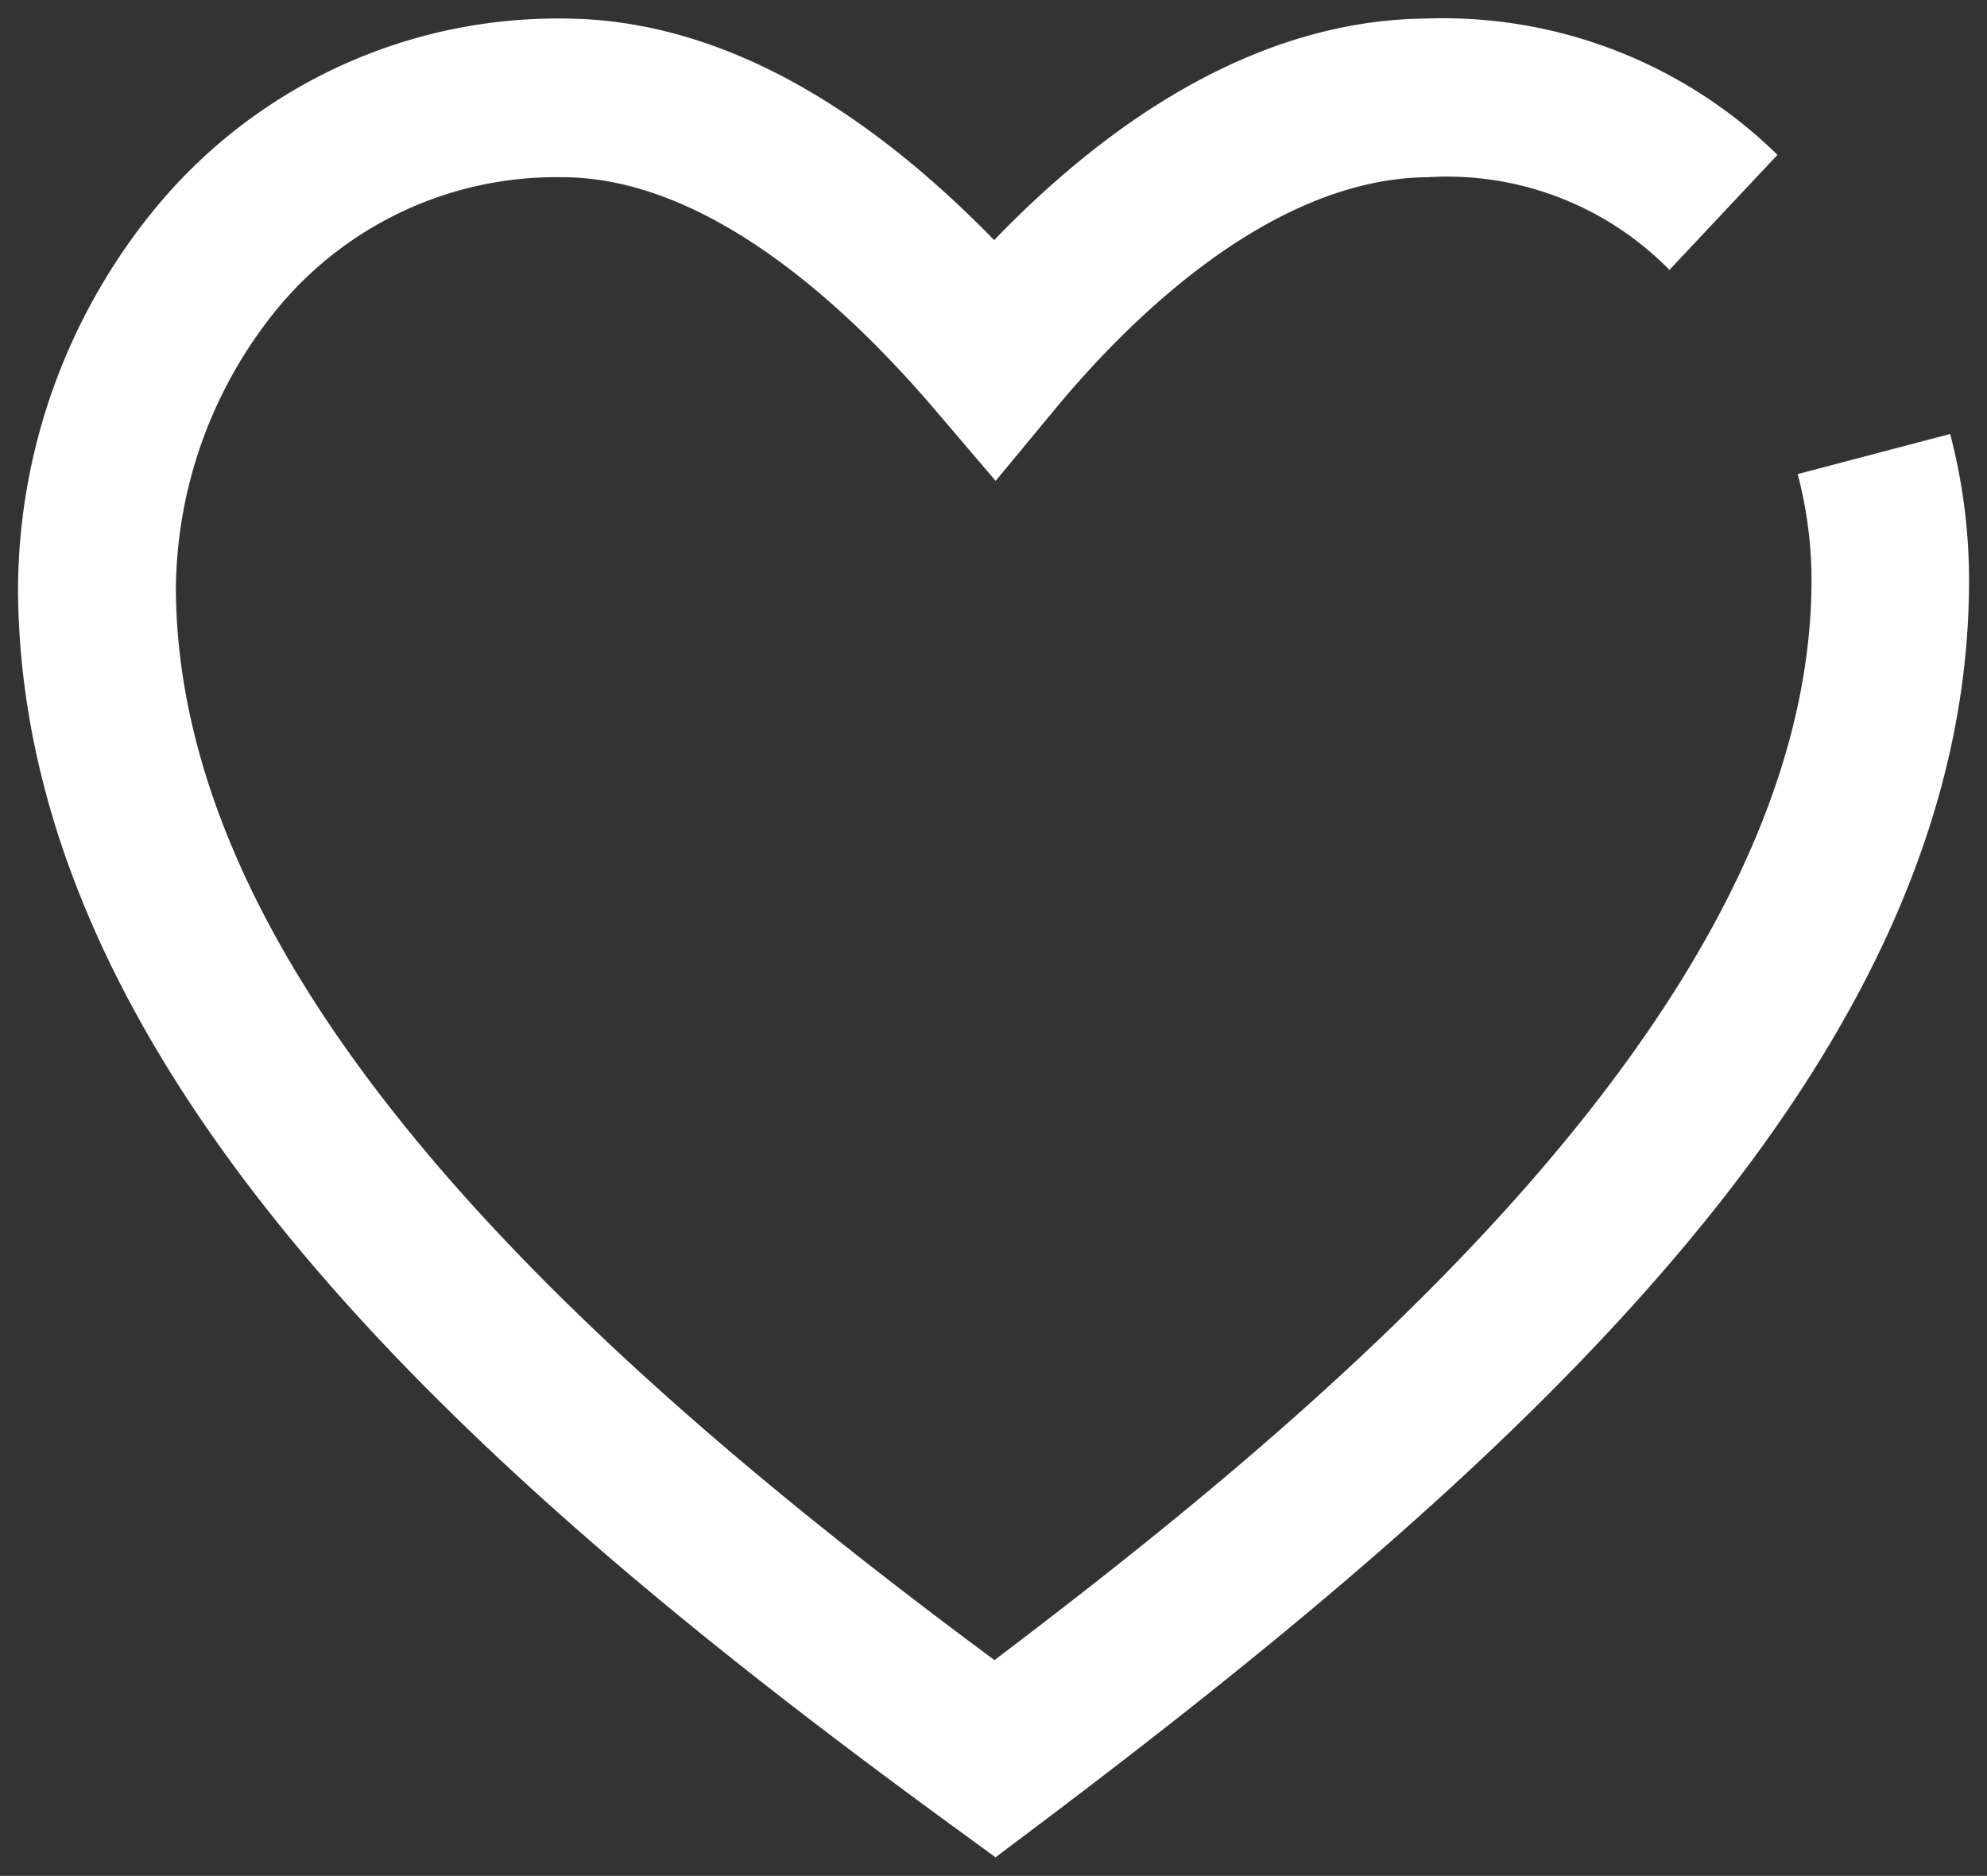 <svg xmlns="http://www.w3.org/2000/svg" width="32.412" height="30.595" viewBox="0 0 32.412 30.595"><rect x="0" y="0" width="32.412" height="30.595" fill="#333333" stroke="none"/><defs><style>.a{fill:#fefefe;}</style></defs><g transform="translate(0.294 0.302)"><path class="a" d="M15.945,29.99l-.766-.559C7.707,23.977.06,17.326,0,9.343A9.837,9.837,0,0,1,2.188,3.158,8.5,8.5,0,0,1,8.824,0h.052c2.341,0,4.707,1.214,7.047,3.614C17.68,1.791,20.118.022,22.981,0A7.789,7.789,0,0,1,28.7,2.224L26.938,4.1A5.084,5.084,0,0,0,23,2.588c-2.586.02-4.92,2.376-6.081,3.779l-.972,1.174-.989-1.159c-1.48-1.734-3.734-3.794-6.085-3.794H8.844A5.894,5.894,0,0,0,4.175,4.8a7.3,7.3,0,0,0-1.6,4.524c.049,6.6,7,12.742,13.353,17.45C20.73,23.132,29.309,16.288,29.255,9.09a6.836,6.836,0,0,0-.225-1.66l2.487-.654a9.444,9.444,0,0,1,.308,2.294c.059,7.825-7.233,14.4-15.121,20.349Z" transform="translate(0)"/></g></svg>